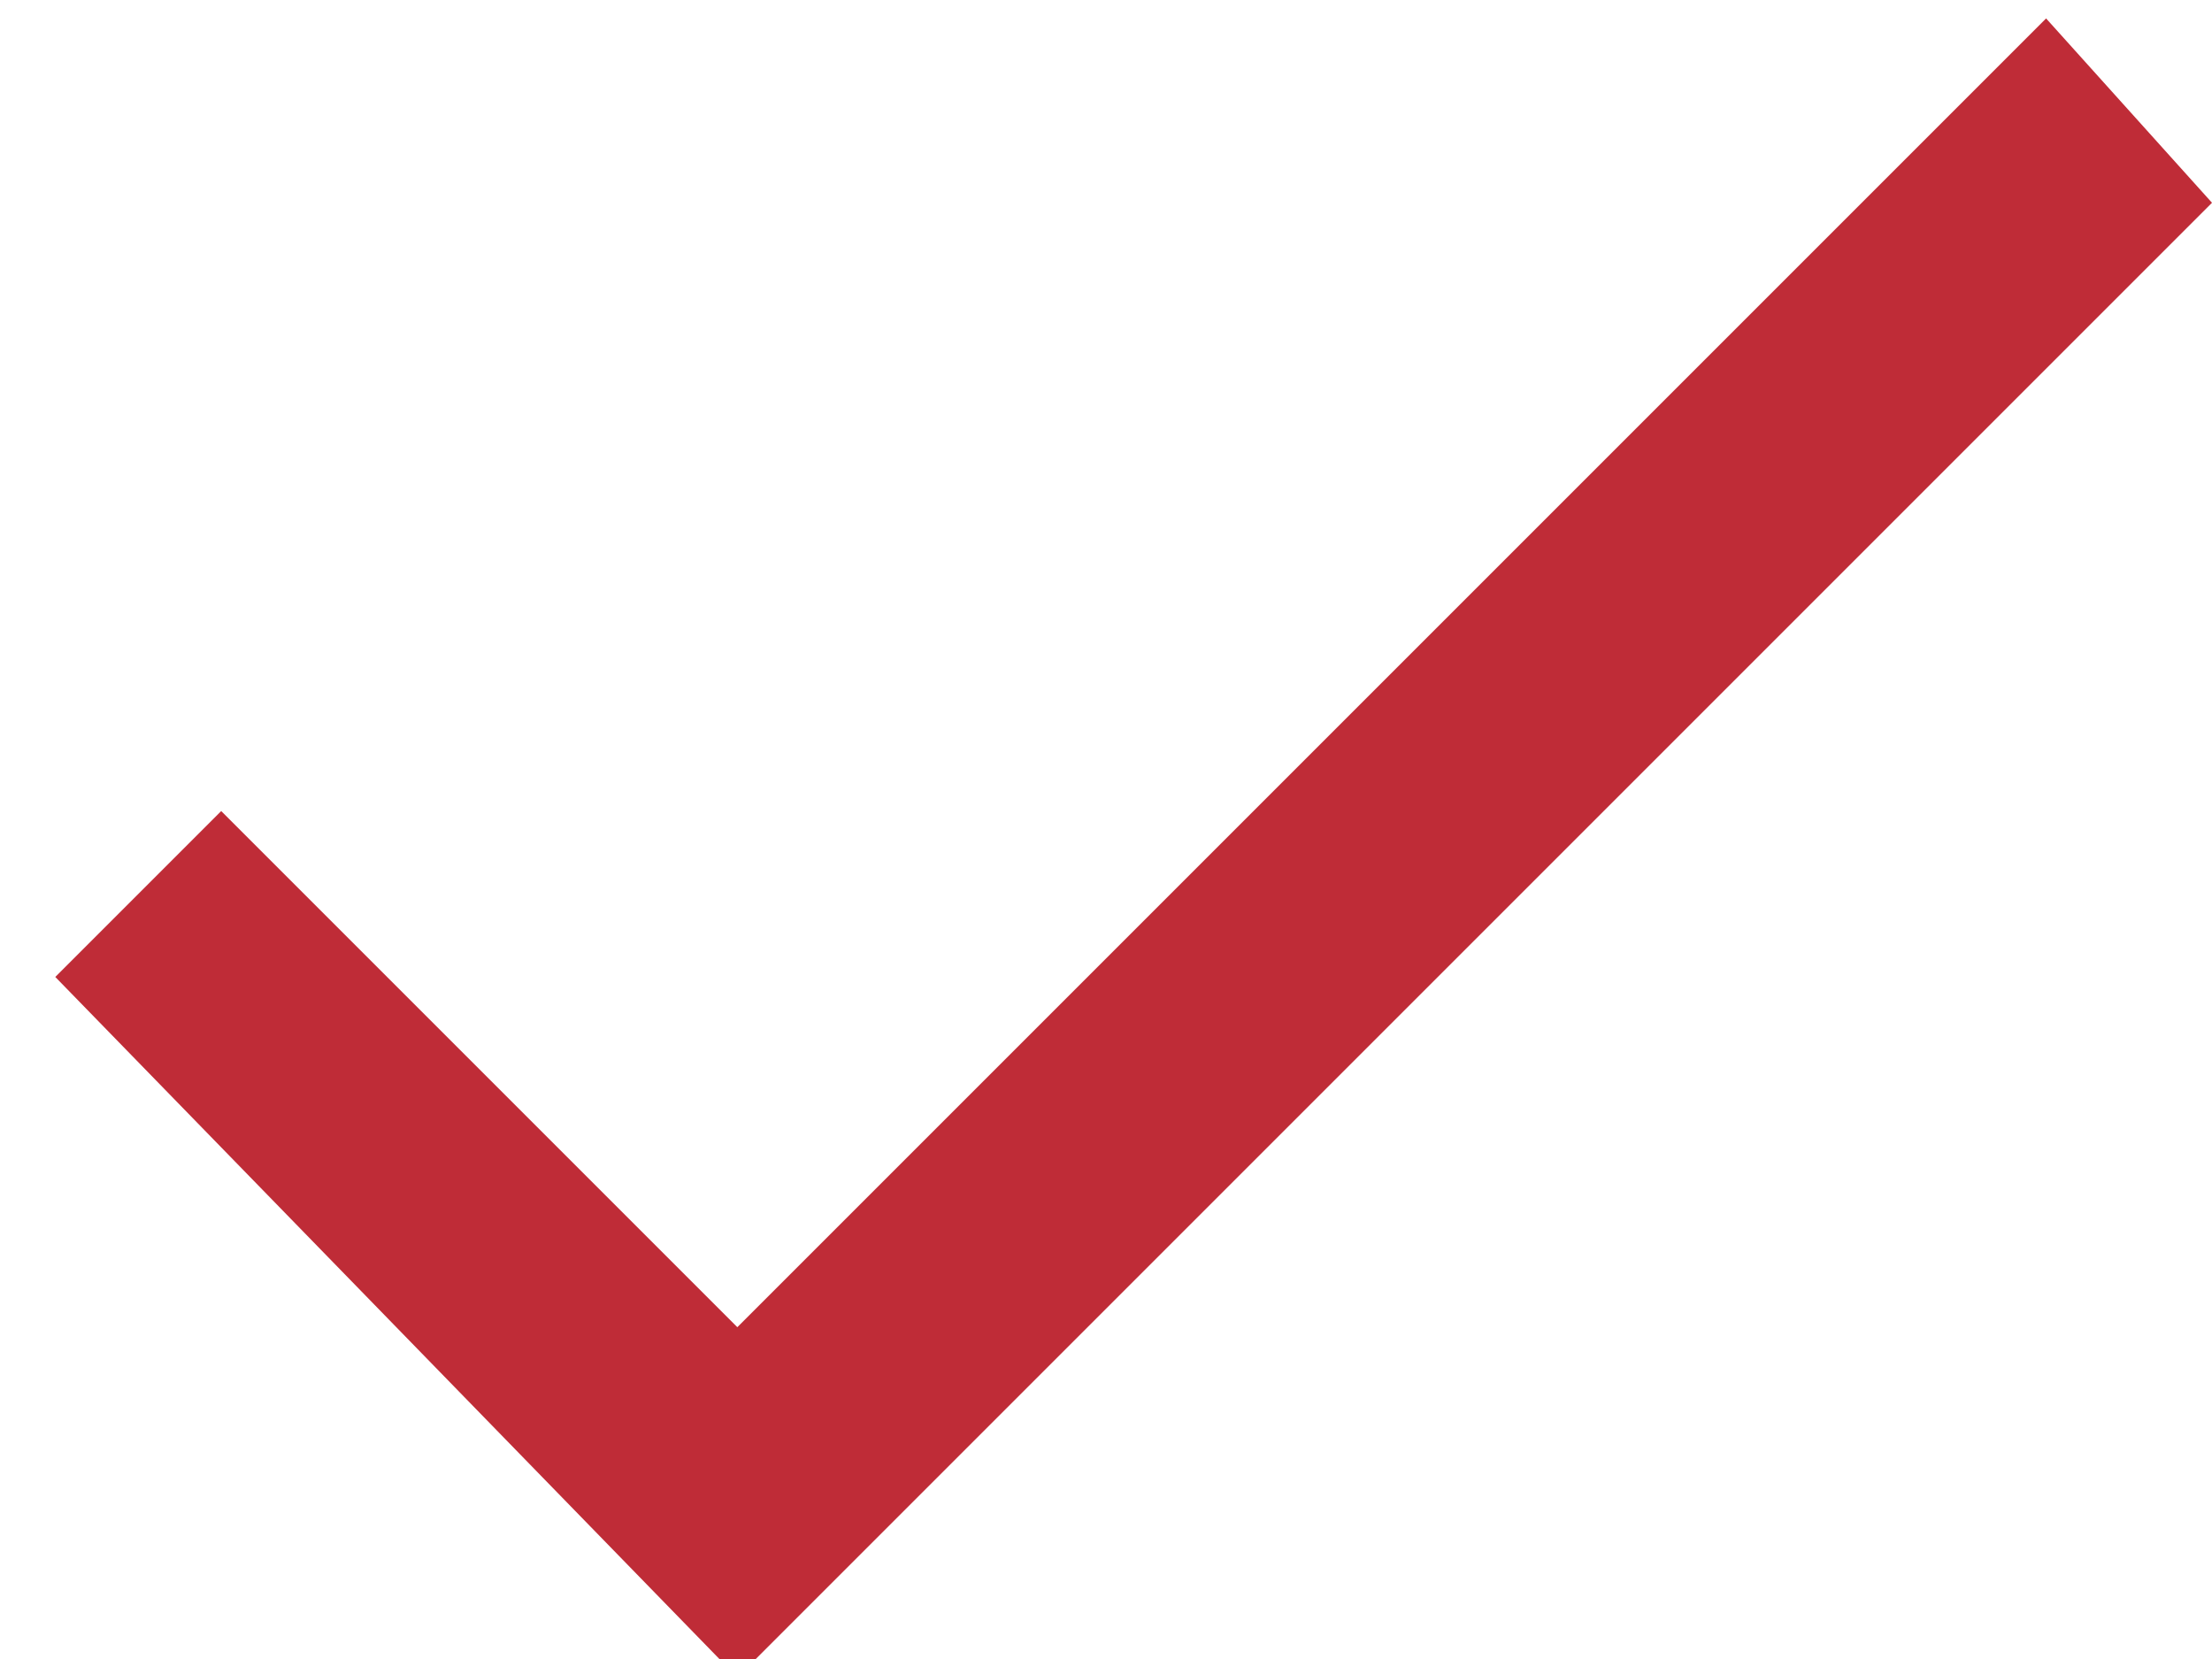 <?xml version="1.0" encoding="utf-8"?>
<!-- Generator: Adobe Illustrator 23.0.2, SVG Export Plug-In . SVG Version: 6.00 Build 0)  -->
<svg version="1.1" id="Layer_1" xmlns="http://www.w3.org/2000/svg" xmlns:xlink="http://www.w3.org/1999/xlink" x="0px" y="0px"
	 viewBox="0 0 12 9" style="enable-background:new 0 0 12 9;" xml:space="preserve">
<style type="text/css">
	.st0{fill:#BF2C37;}
</style>
<polygon id="check" class="st0" points="4,7.2 11.1,0.1 12,1.1 4,9.1 0.3,5.3 1.2,4.4 "/>
</svg>
